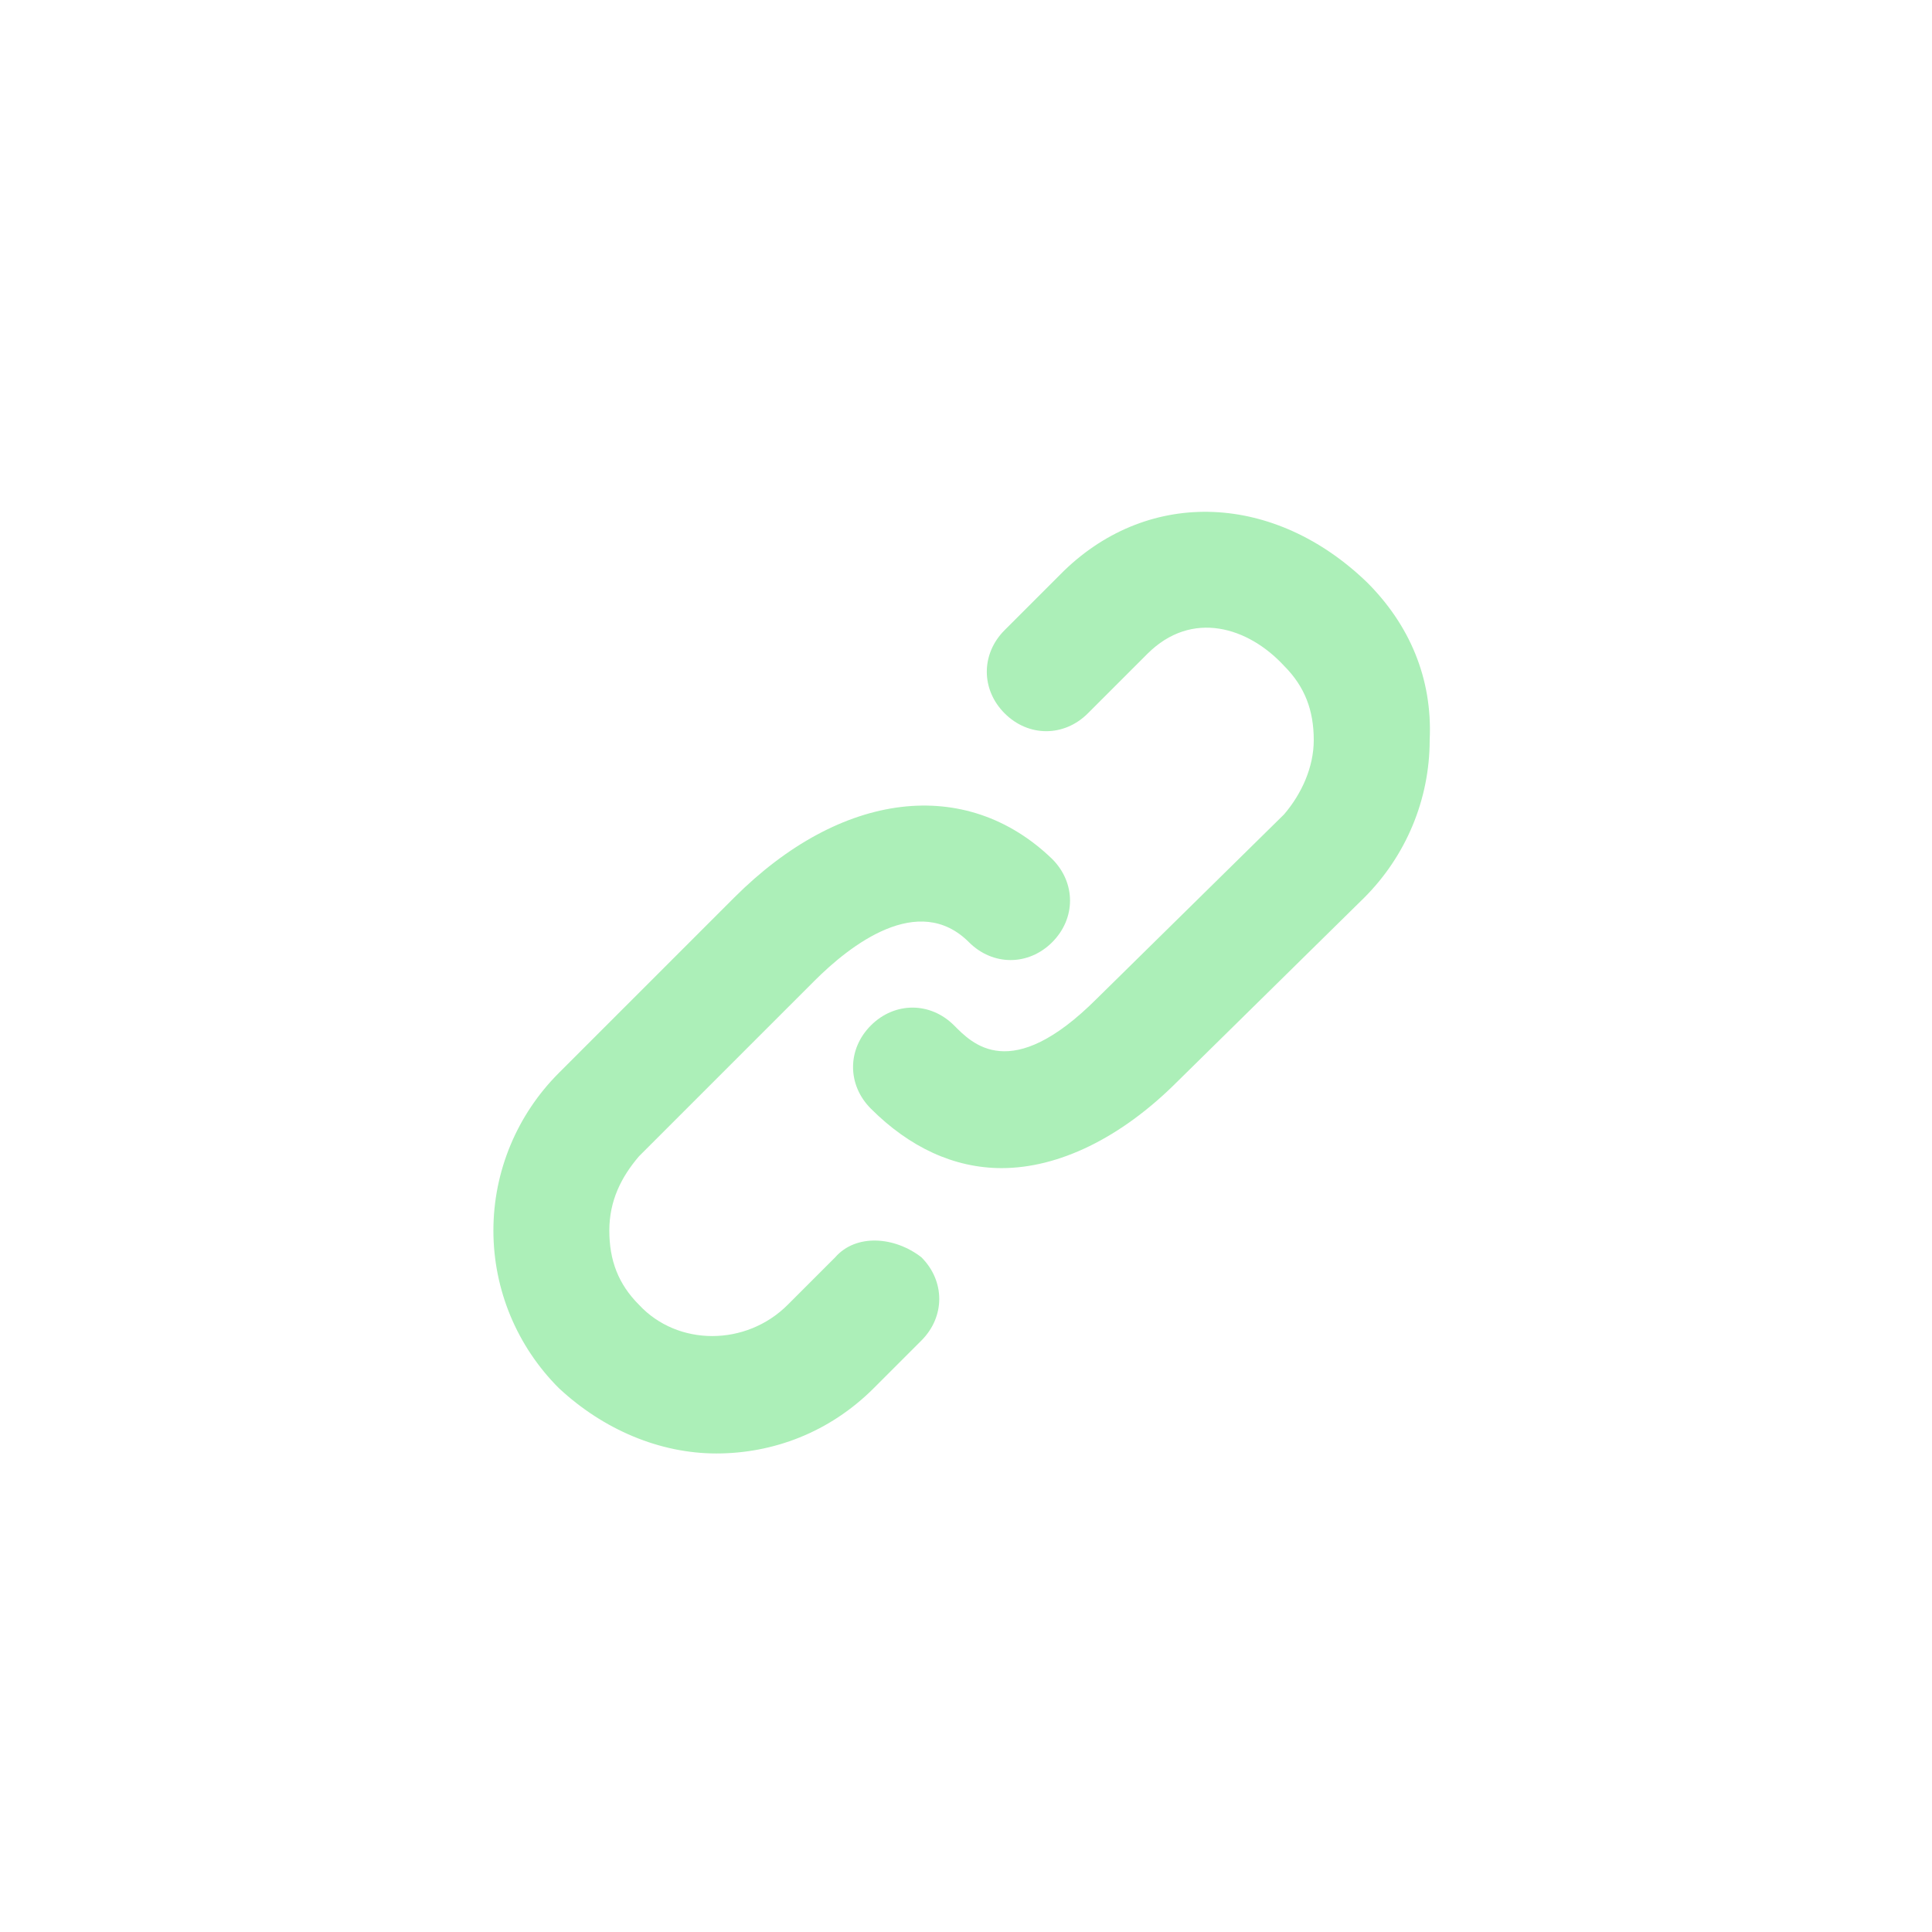<?xml version="1.0" encoding="utf-8"?>
<!-- Generator: Adobe Illustrator 22.0.1, SVG Export Plug-In . SVG Version: 6.00 Build 0)  -->
<svg version="1.1" id="Calque_1" xmlns="http://www.w3.org/2000/svg" xmlns:xlink="http://www.w3.org/1999/xlink" x="0px" y="0px"
	 viewBox="0 0 65 65" style="enable-background:new 0 0 65 65;" xml:space="preserve">
<style type="text/css">
	.st0{fill:#acefb8;}
</style>
<g>
	<g>
		<path class="st0" d="M28.1,42.3l-1.6,1.6c-1.4,1.4-3.7,1.4-5,0c-0.7-0.7-1-1.5-1-2.5s0.4-1.8,1-2.5l5.9-5.9c1.2-1.2,3.5-3,5.2-1.3
			c0.8,0.8,2,0.8,2.8,0c0.8-0.8,0.8-2,0-2.8c-2.9-2.8-7.1-2.3-10.7,1.3l-5.9,5.9c-1.4,1.4-2.2,3.3-2.2,5.3c0,2,0.8,3.9,2.2,5.3
			c1.5,1.4,3.4,2.2,5.3,2.2c1.9,0,3.8-0.7,5.3-2.2l1.6-1.6c0.8-0.8,0.8-2,0-2.8C30.1,41.6,28.8,41.5,28.1,42.3z M46,19.6
			c-3.1-3-7.3-3.2-10.2-0.4l-2,2c-0.8,0.8-0.8,2,0,2.8c0.8,0.8,2,0.8,2.8,0l2-2c1.5-1.5,3.4-0.9,4.6,0.4c0.7,0.7,1,1.5,1,2.5
			c0,0.9-0.4,1.8-1,2.5l-6.3,6.2c-2.9,2.9-4.2,1.5-4.8,0.9c-0.8-0.8-2-0.8-2.8,0s-0.8,2,0,2.8c1.3,1.3,2.8,2,4.4,2
			c1.9,0,4-1,5.9-2.9l6.3-6.2c1.4-1.4,2.2-3.3,2.2-5.3C48.2,22.8,47.4,21,46,19.6z"/>
	</g>
</g>
</svg>
